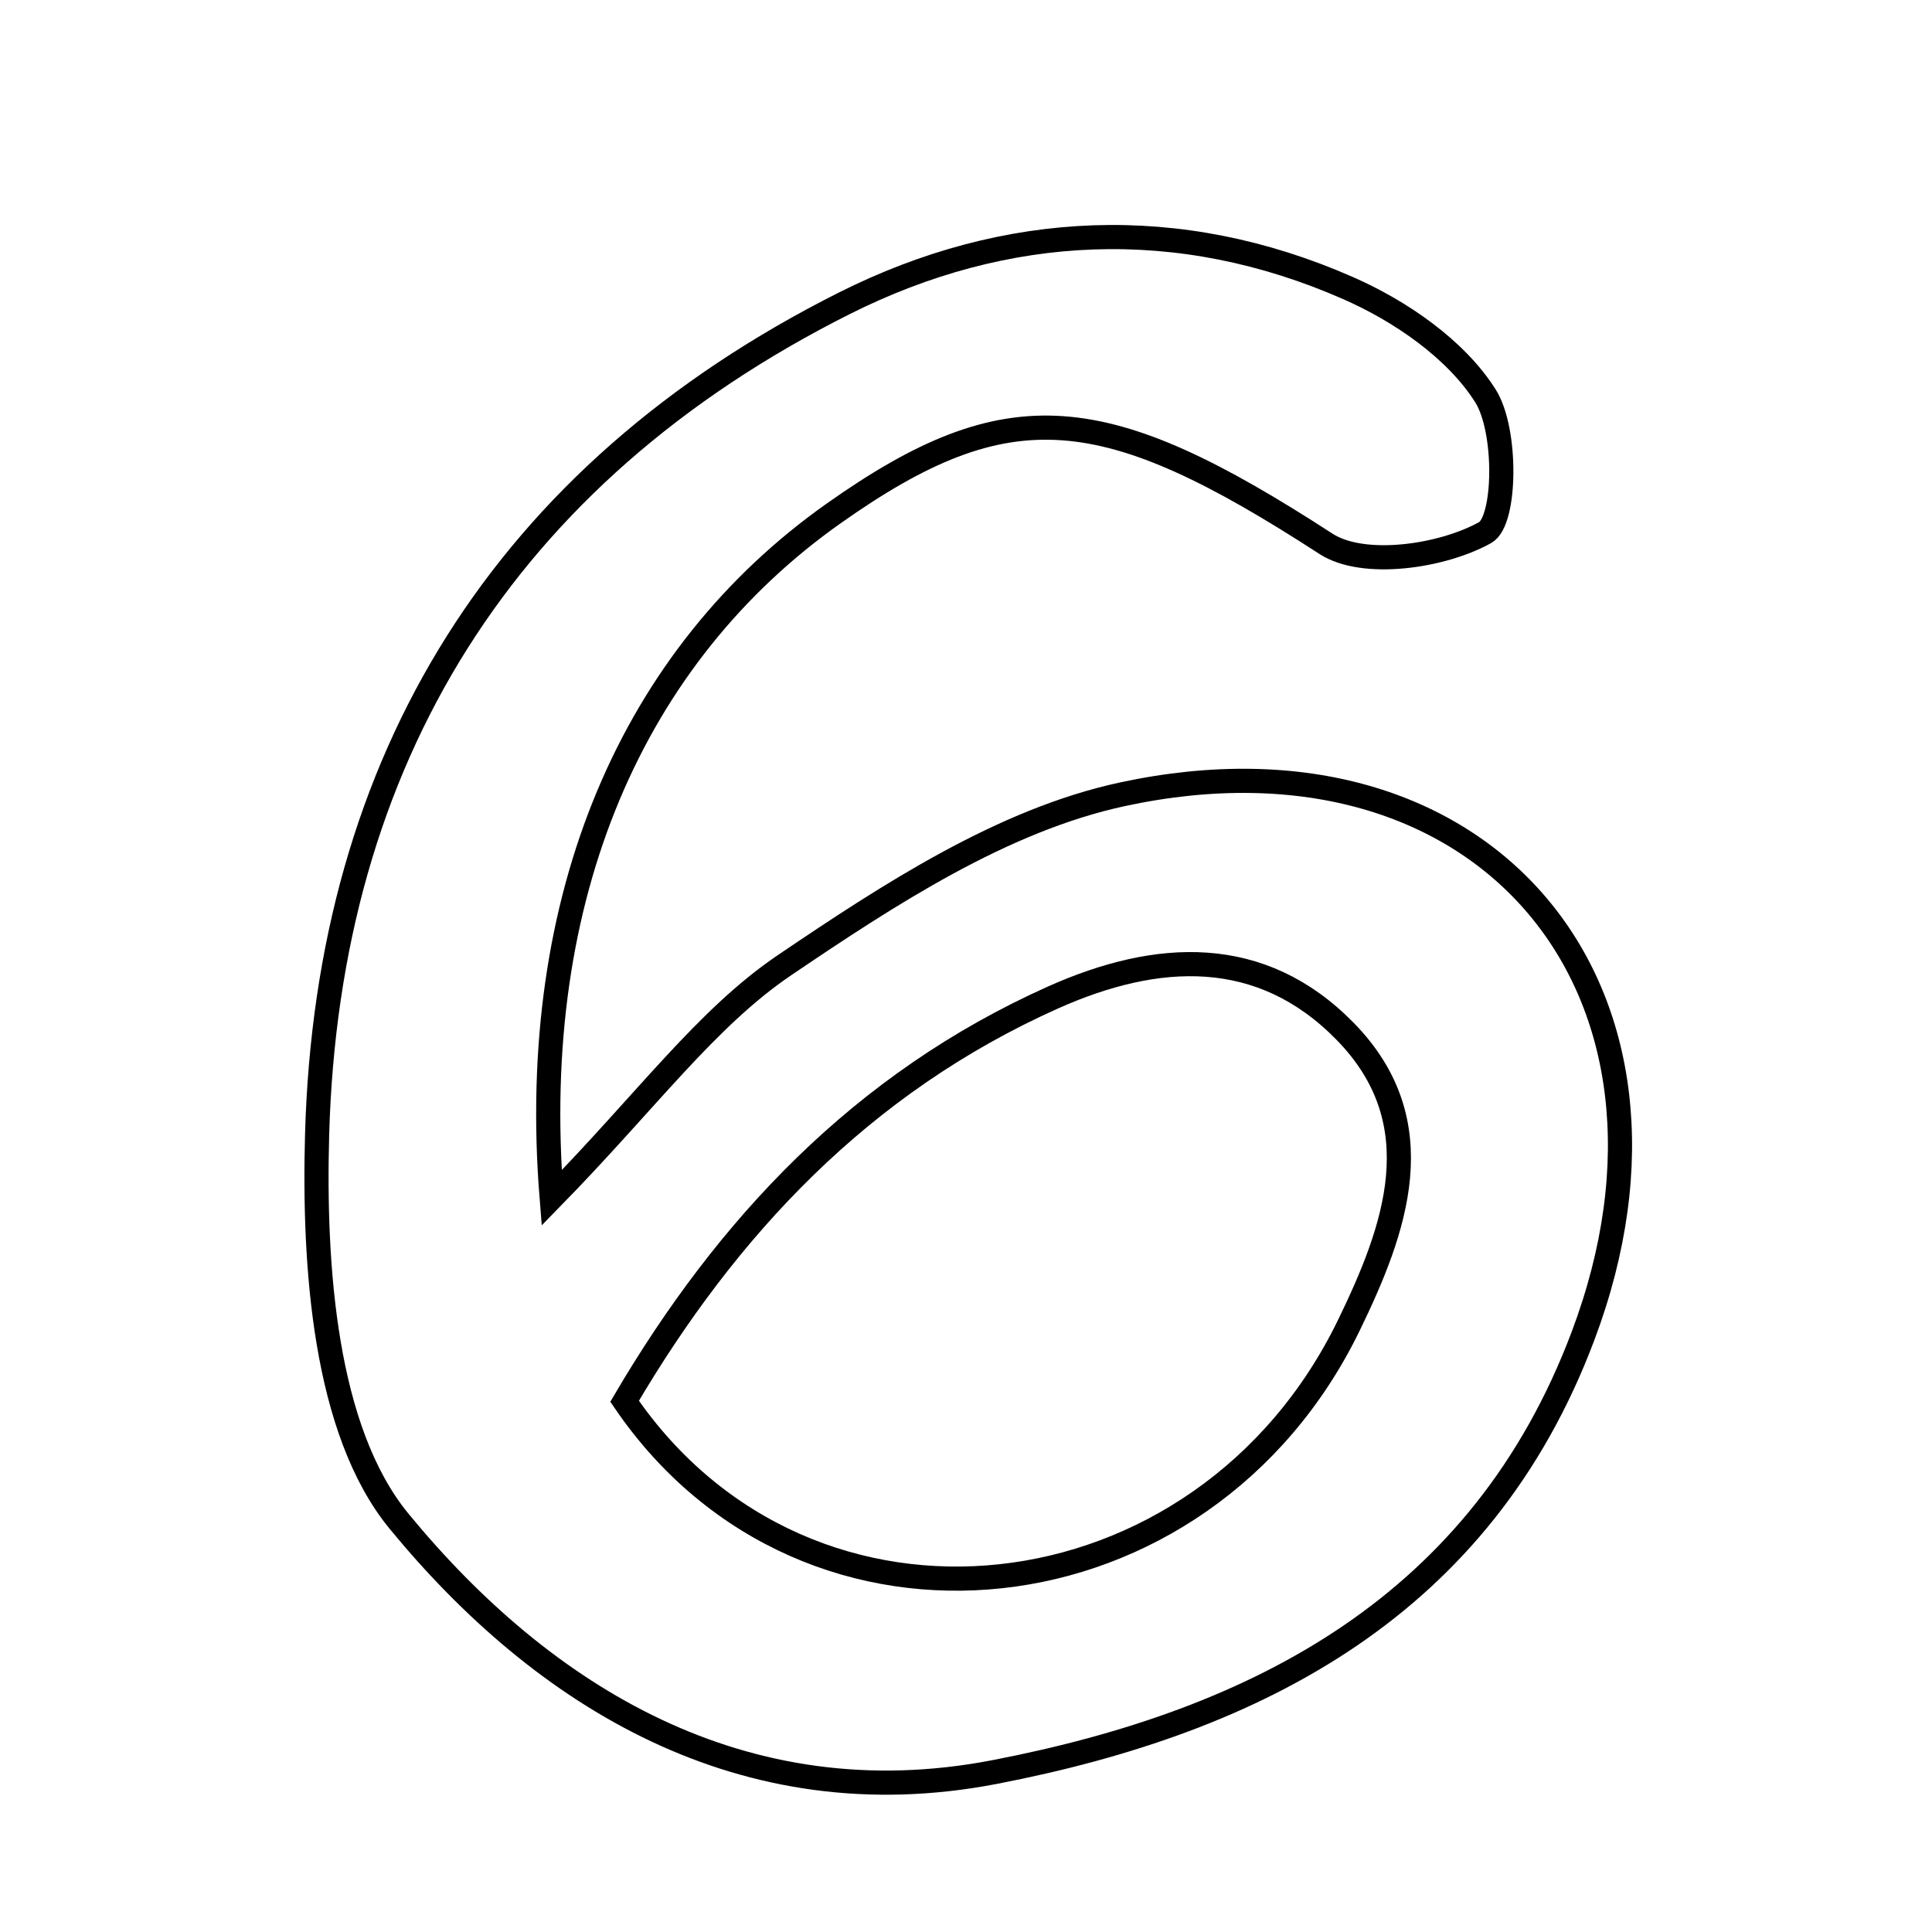 <svg xmlns="http://www.w3.org/2000/svg" viewBox="0.0 0.0 24.0 24.0" height="200px" width="200px"><path fill="none" stroke="black" stroke-width=".3" stroke-opacity="1.0"  filling="0" d="M16.742 3.577 C17.396 3.863 18.086 4.337 18.453 4.918 C18.724 5.348 18.708 6.472 18.449 6.616 C17.911 6.915 16.936 7.057 16.471 6.755 C13.72 4.971 12.535 4.837 10.356 6.378 C7.867 8.136 6.551 11.123 6.853 14.881 C8.039 13.669 8.772 12.649 9.748 11.988 C11.042 11.113 12.454 10.188 13.942 9.867 C18.448 8.895 21.284 12.298 19.664 16.598 C18.406 19.939 15.638 21.38 12.355 22.013 C9.228 22.616 6.743 21.072 4.956 18.896 C4.028 17.765 3.895 15.719 3.939 14.101 C4.067 9.432 6.266 5.89 10.488 3.768 C12.503 2.756 14.651 2.659 16.742 3.577"></path>
<path fill="none" stroke="black" stroke-width=".3" stroke-opacity="1.0"  filling="0" d="M13.081 12.391 C14.377 11.812 15.665 11.745 16.708 12.81 C17.827 13.95 17.329 15.282 16.757 16.461 C14.952 20.182 10.033 20.743 7.759 17.407 C9.03 15.244 10.701 13.456 13.081 12.391"></path></svg>